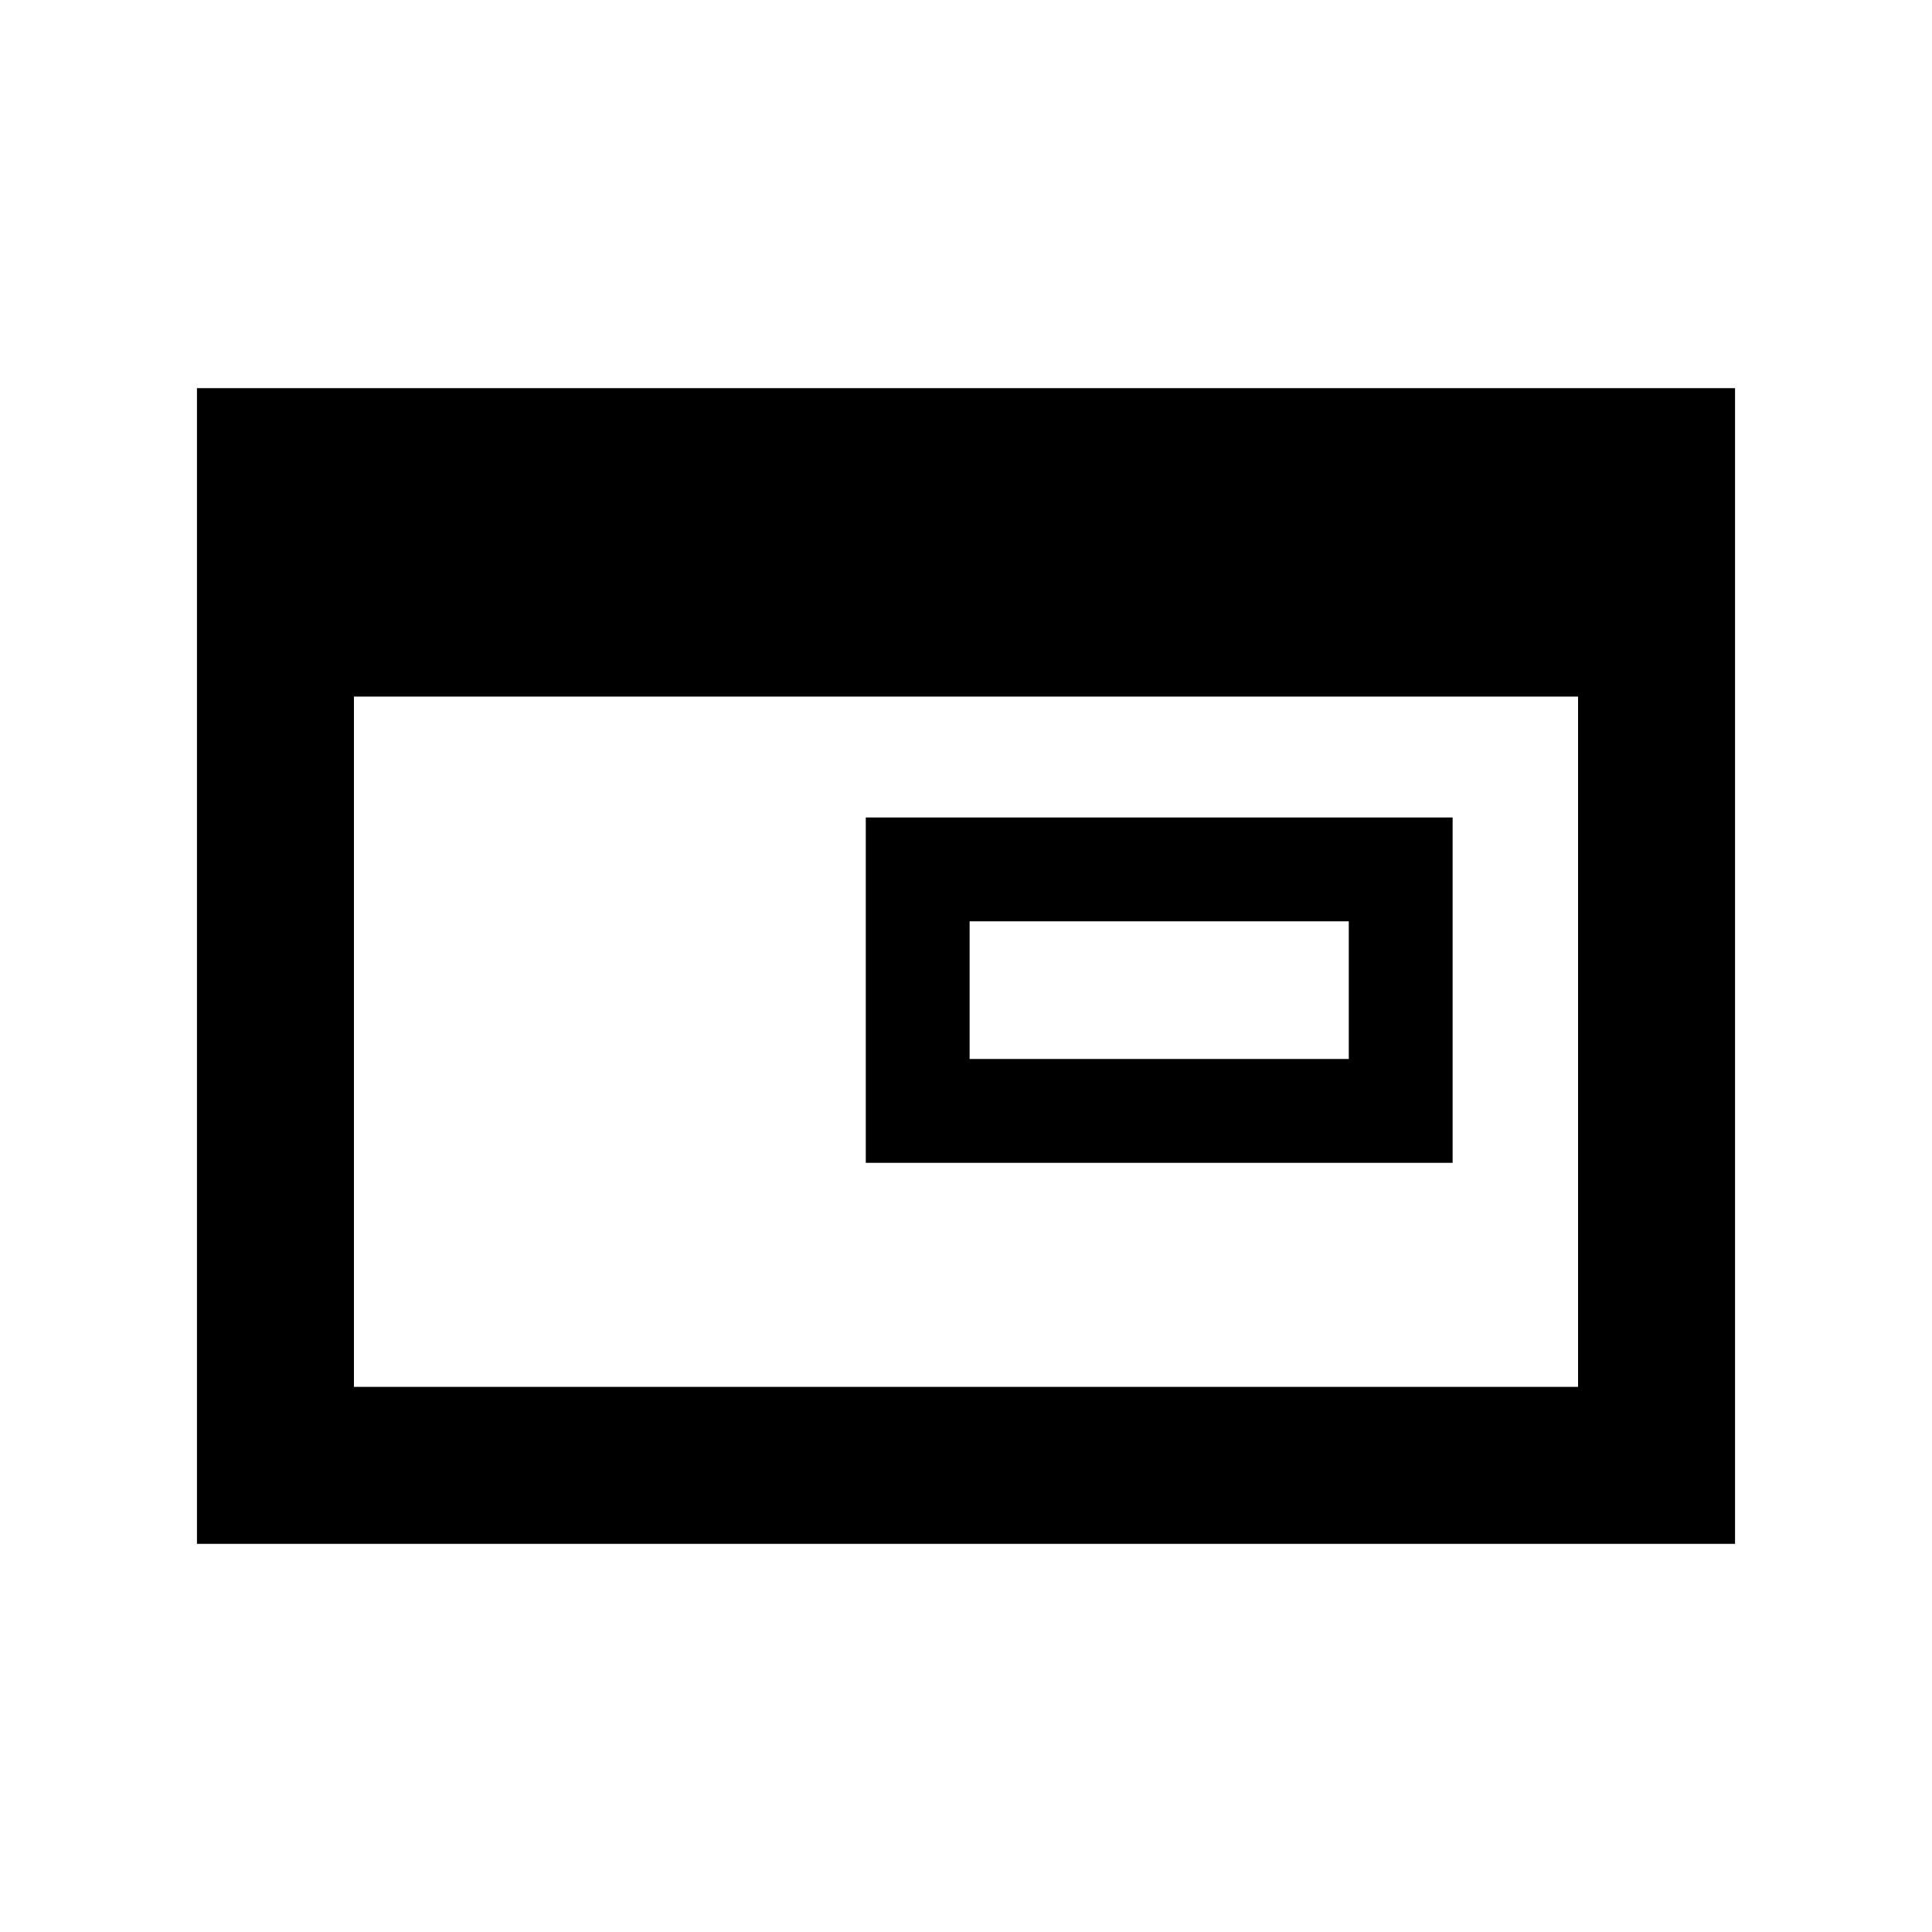 <svg xmlns="http://www.w3.org/2000/svg" height="20" viewBox="0 -960 960 960" width="20"><path d="M481.8-433.8h188.4v-68.4H481.8v68.4Zm-51.6 51.6v-171.6h291.6v171.6H430.2ZM97.87-192.87v-574.26h764.26v574.26H97.87Zm78-78h608.26v-343H175.87v343Z"/></svg>
